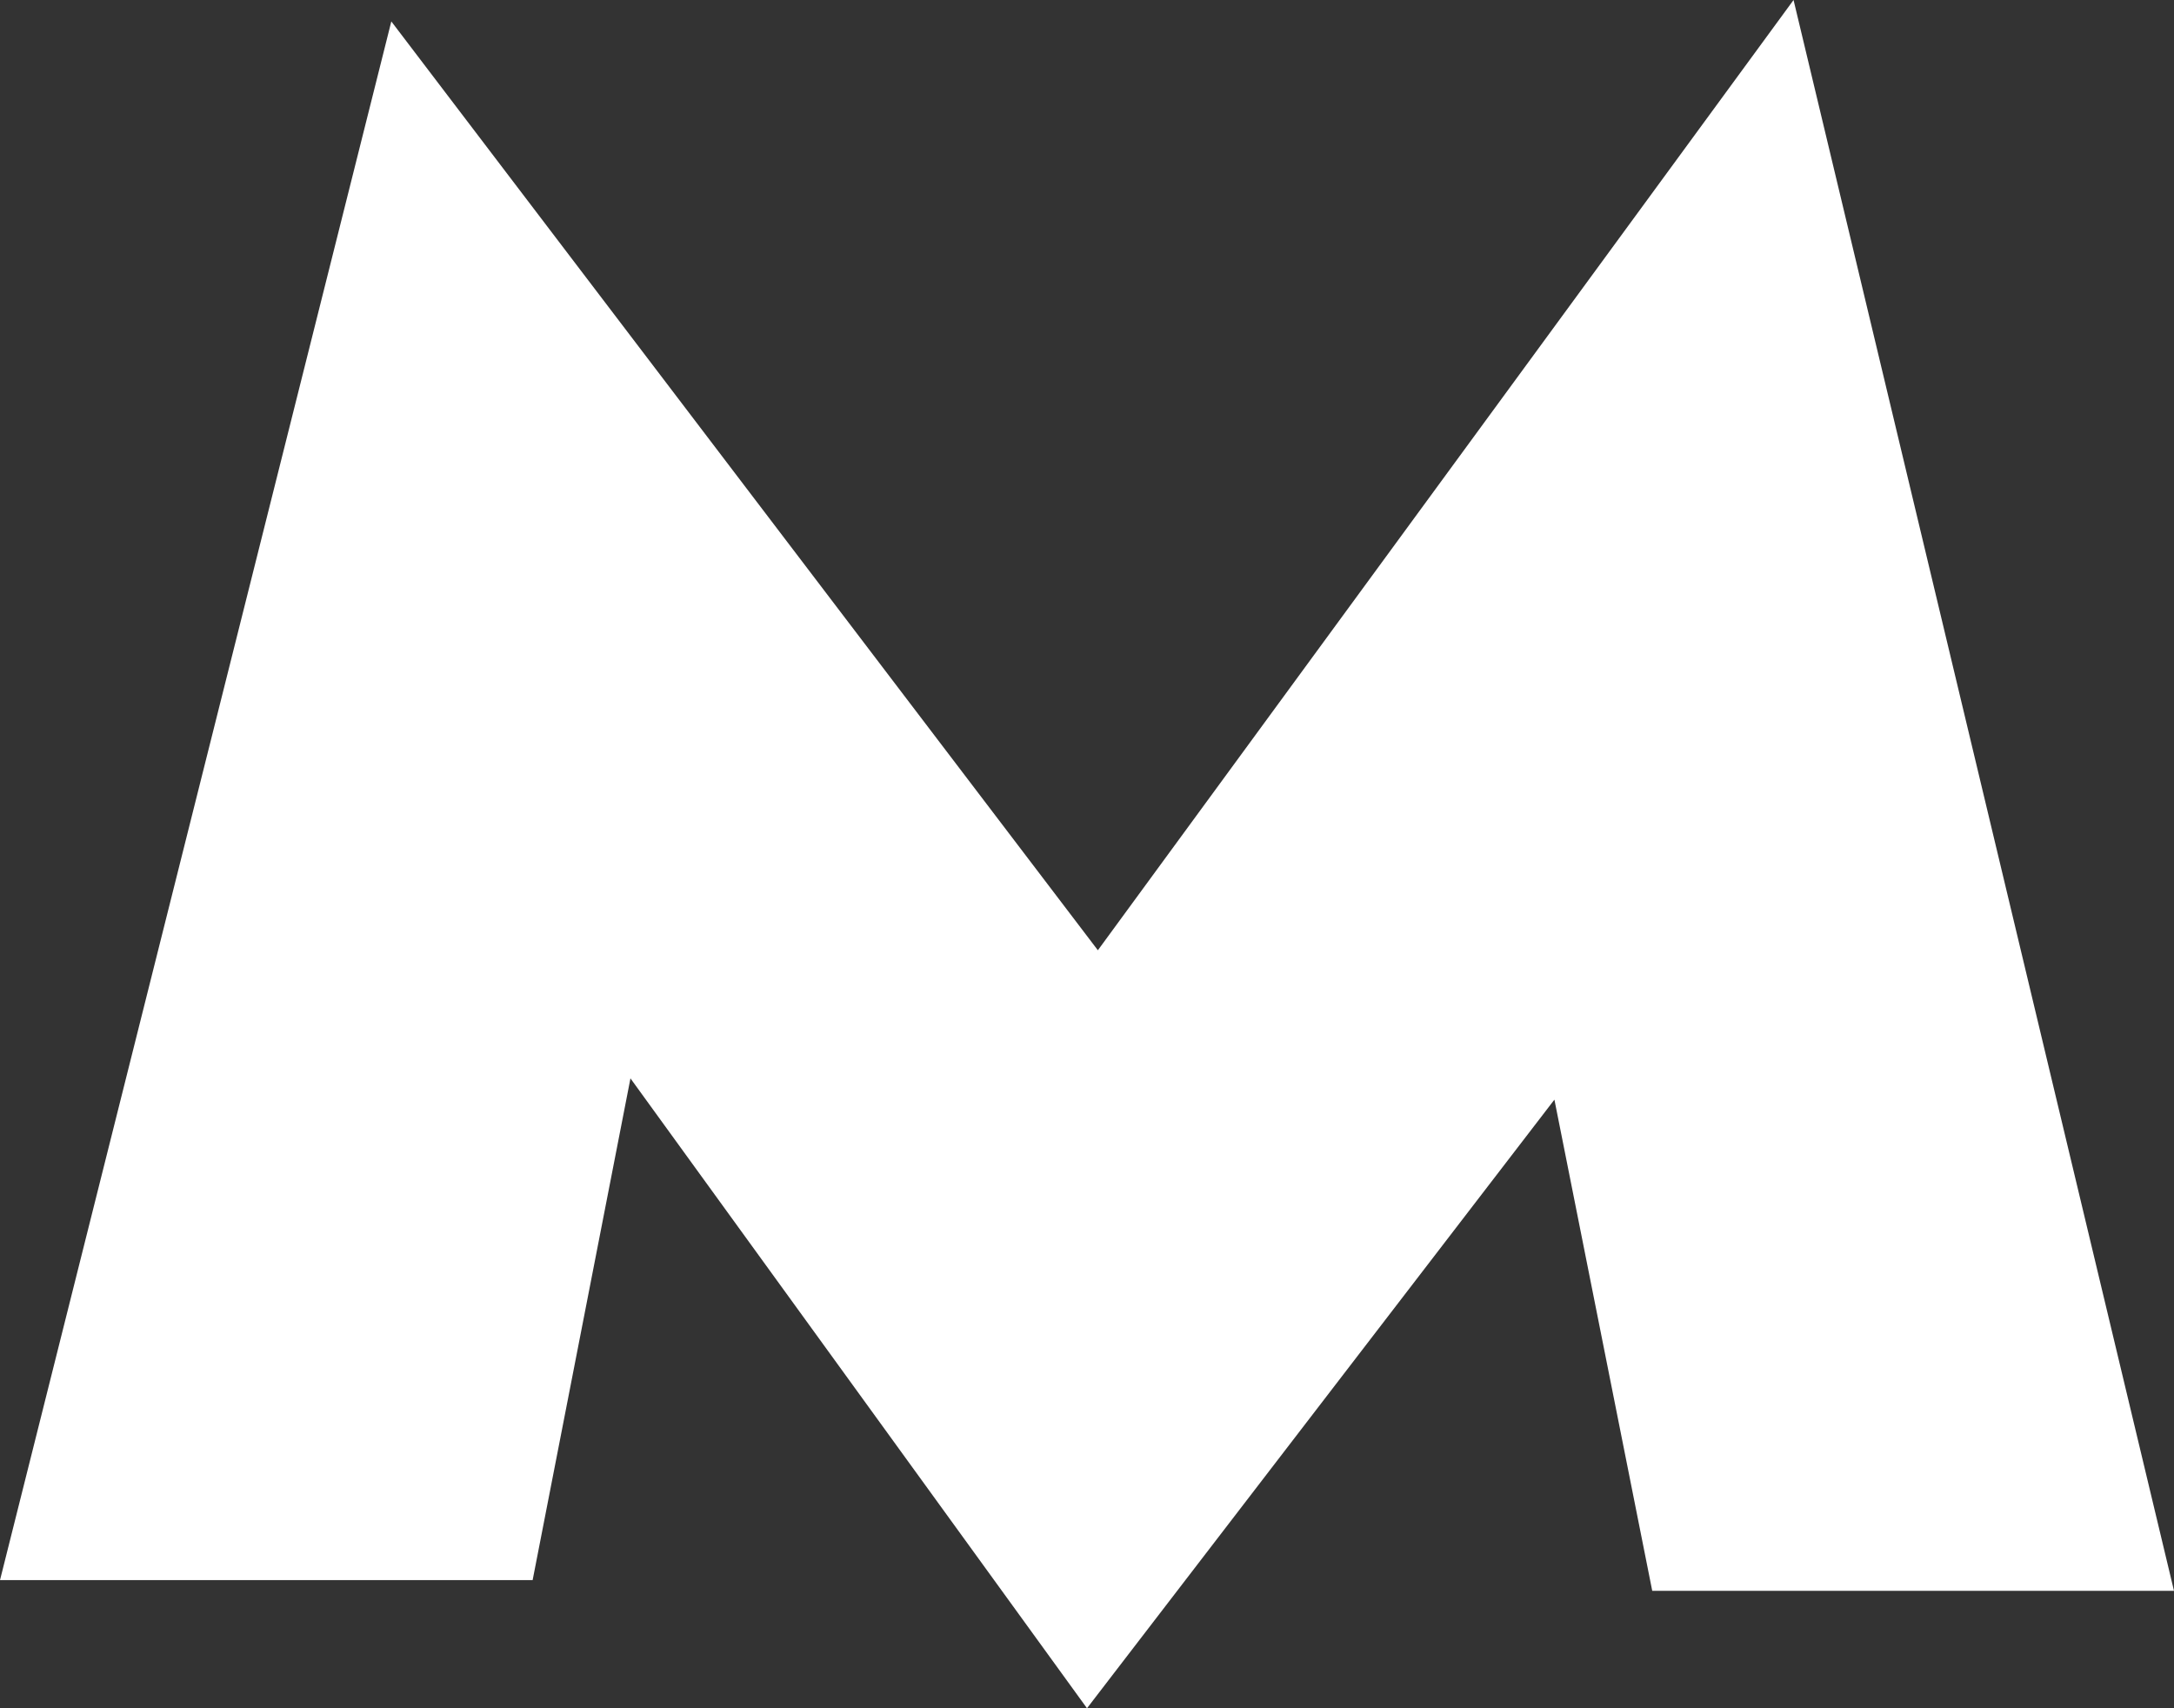 <svg width="14" height="11" viewBox="0 0 14 11" fill="none" xmlns="http://www.w3.org/2000/svg">
<rect x="0" y="0" width="14" height="11" fill="#333333" stroke="none"/>
<path d="M11.55 0L7.07 6.119L2.52 0.138L0 10.175H3.43L4.06 6.944L7 11L10.01 7.081L10.64 10.244H14L11.55 0Z" fill="white"/>
</svg>
